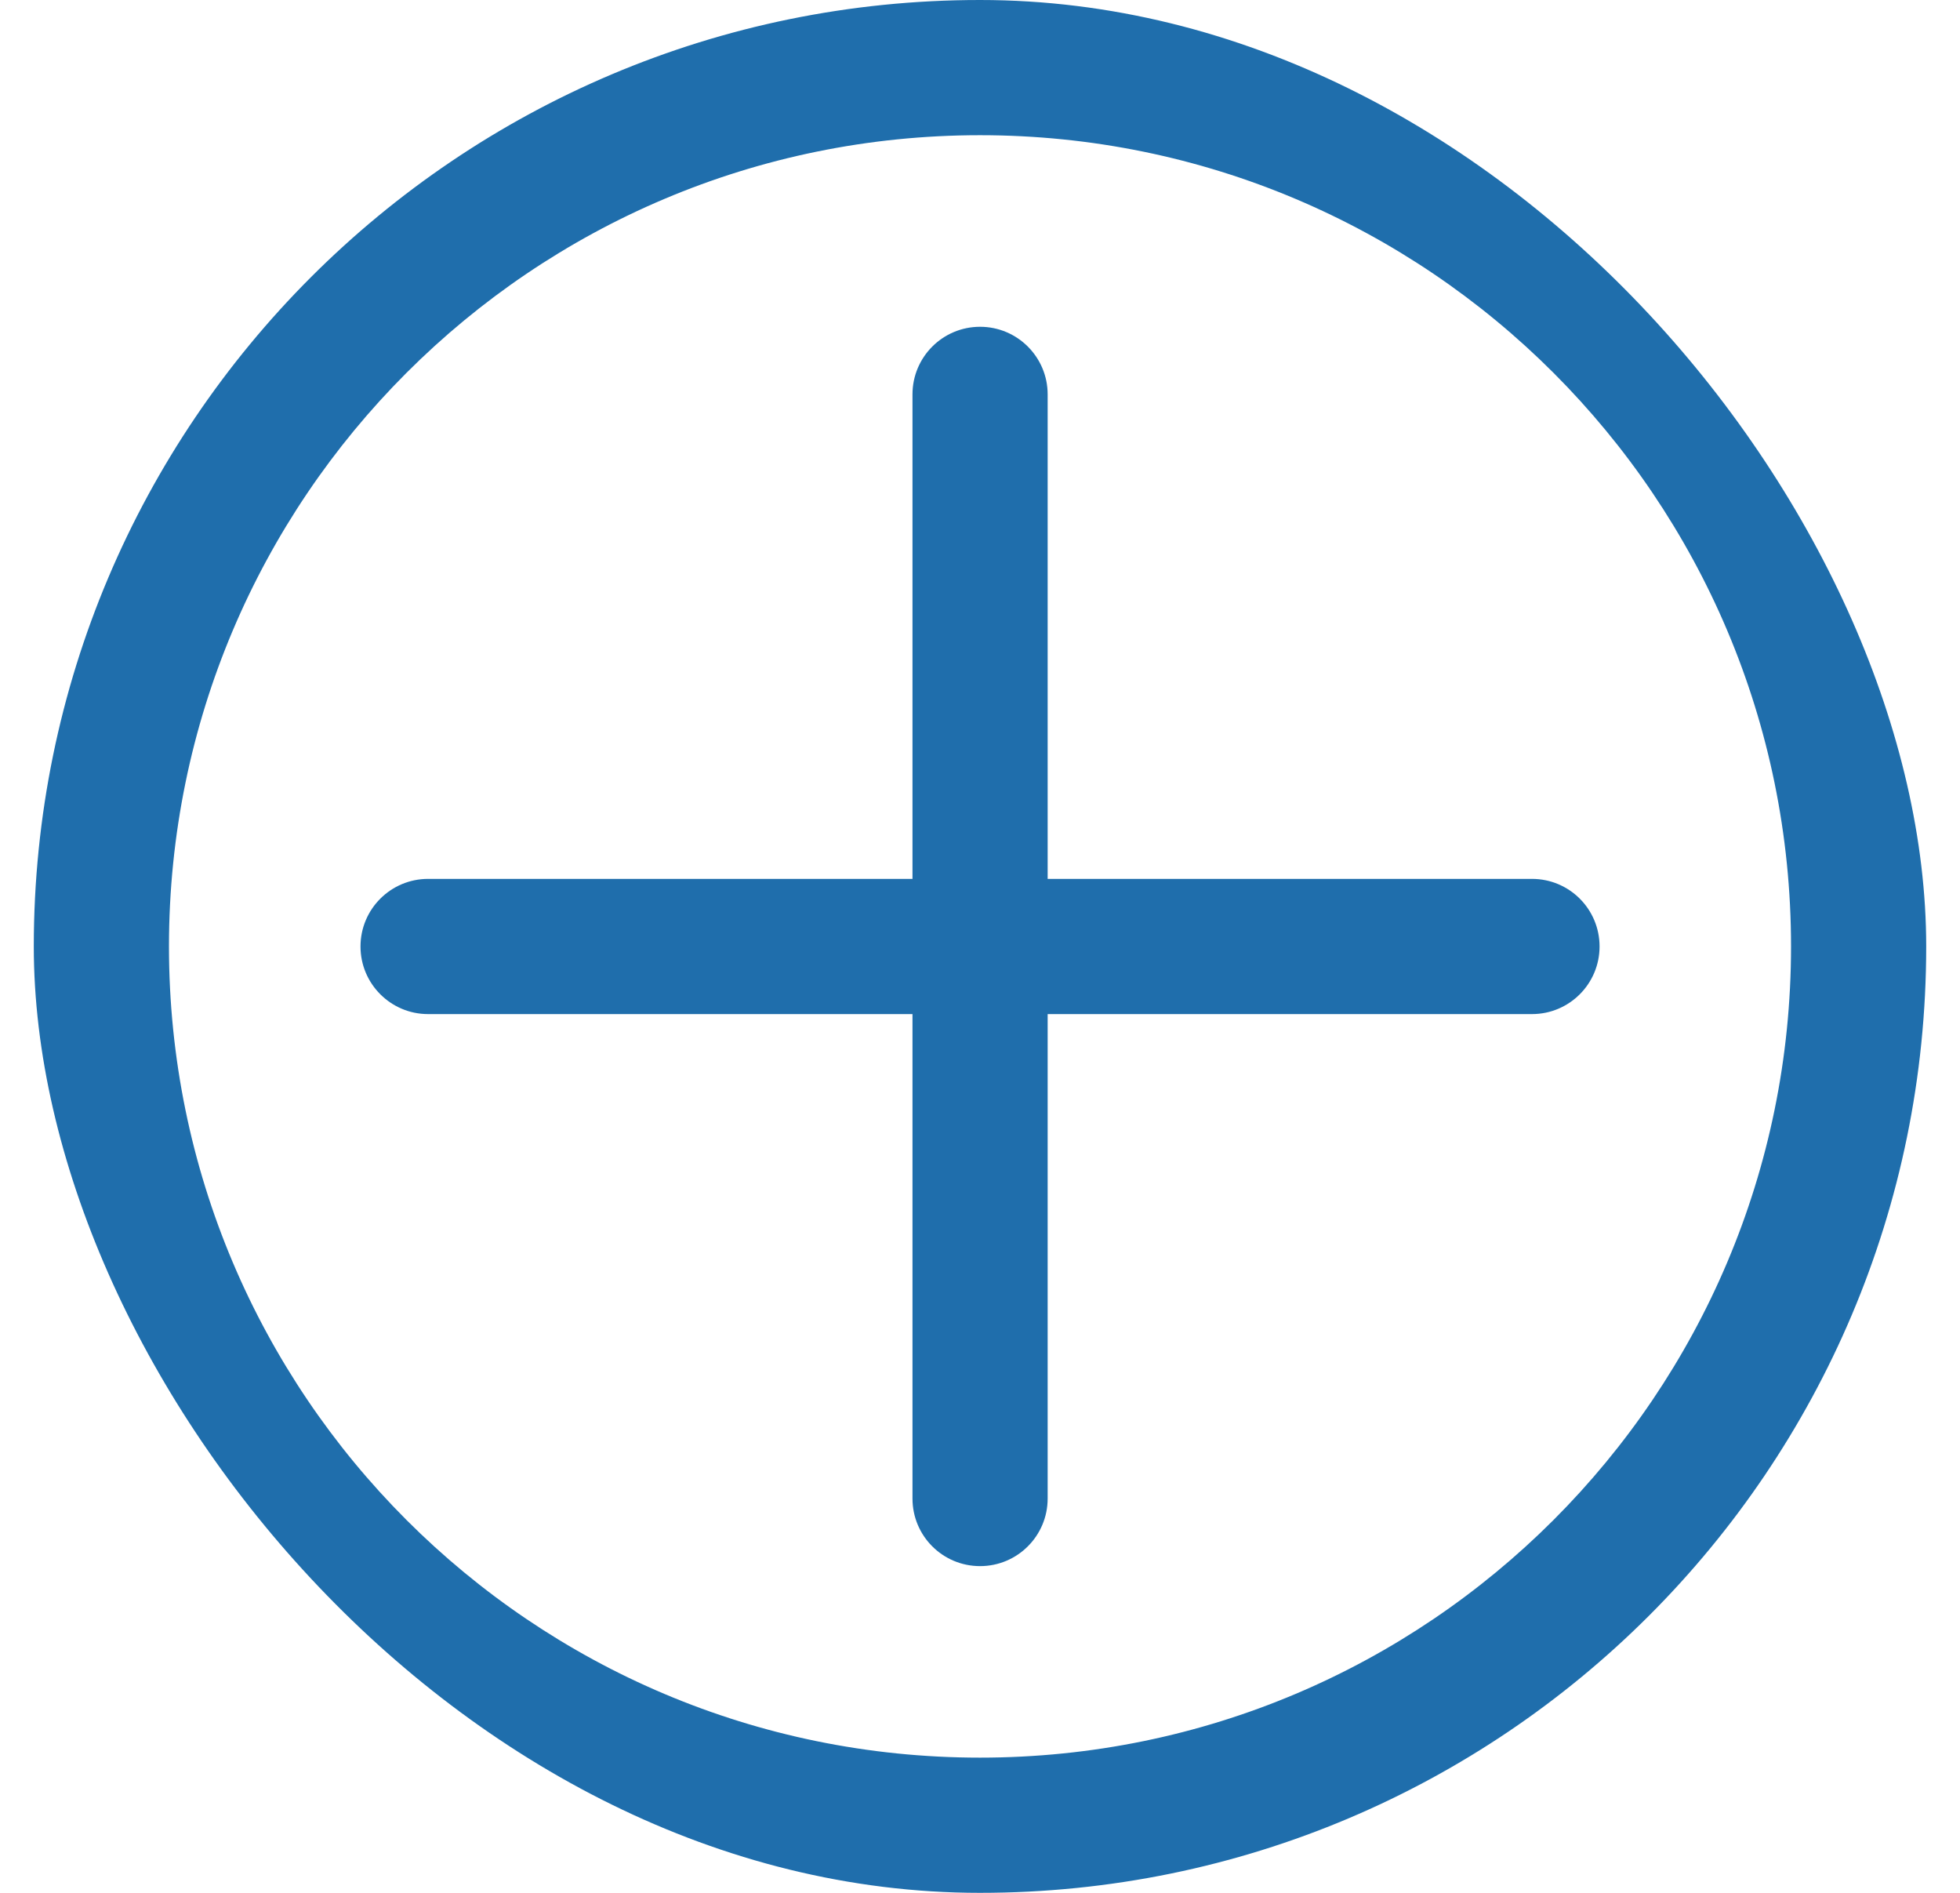<svg width="29" height="28" viewBox="0 0 29 28" fill="none" xmlns="http://www.w3.org/2000/svg">
<g clip-path="url(#clip0_2623_6641)">
<path fill-rule="evenodd" clip-rule="evenodd" d="M14.501 4.834C15.053 4.834 15.501 5.282 15.501 5.834V13.001H22.667C23.22 13.001 23.667 13.448 23.667 14.001C23.667 14.553 23.22 15.001 22.667 15.001H15.501V22.167C15.501 22.72 15.053 23.167 14.501 23.167C13.948 23.167 13.501 22.72 13.501 22.167V15.001H6.334C5.782 15.001 5.334 14.553 5.334 14.001C5.334 13.448 5.782 13.001 6.334 13.001H13.501V5.834C13.501 5.282 13.948 4.834 14.501 4.834Z" fill="#1F6EAC"/>
<path fill-rule="evenodd" clip-rule="evenodd" d="M14.5 26C21.127 26 26.5 20.627 26.5 14C26.5 7.373 21.127 2 14.5 2C7.873 2 2.5 7.373 2.5 14C2.5 20.627 7.873 26 14.5 26ZM14.5 28C22.232 28 28.5 21.732 28.5 14C28.5 6.268 22.232 0 14.5 0C6.768 0 0.5 6.268 0.5 14C0.5 21.732 6.768 28 14.5 28Z" fill="#1F6EAC"/>
</g>
<defs>
<clipPath id="clip0_2623_6641">
<rect x="0.5" width="28" height="28" rx="14" fill="white"/>
</clipPath>
</defs>
</svg>
